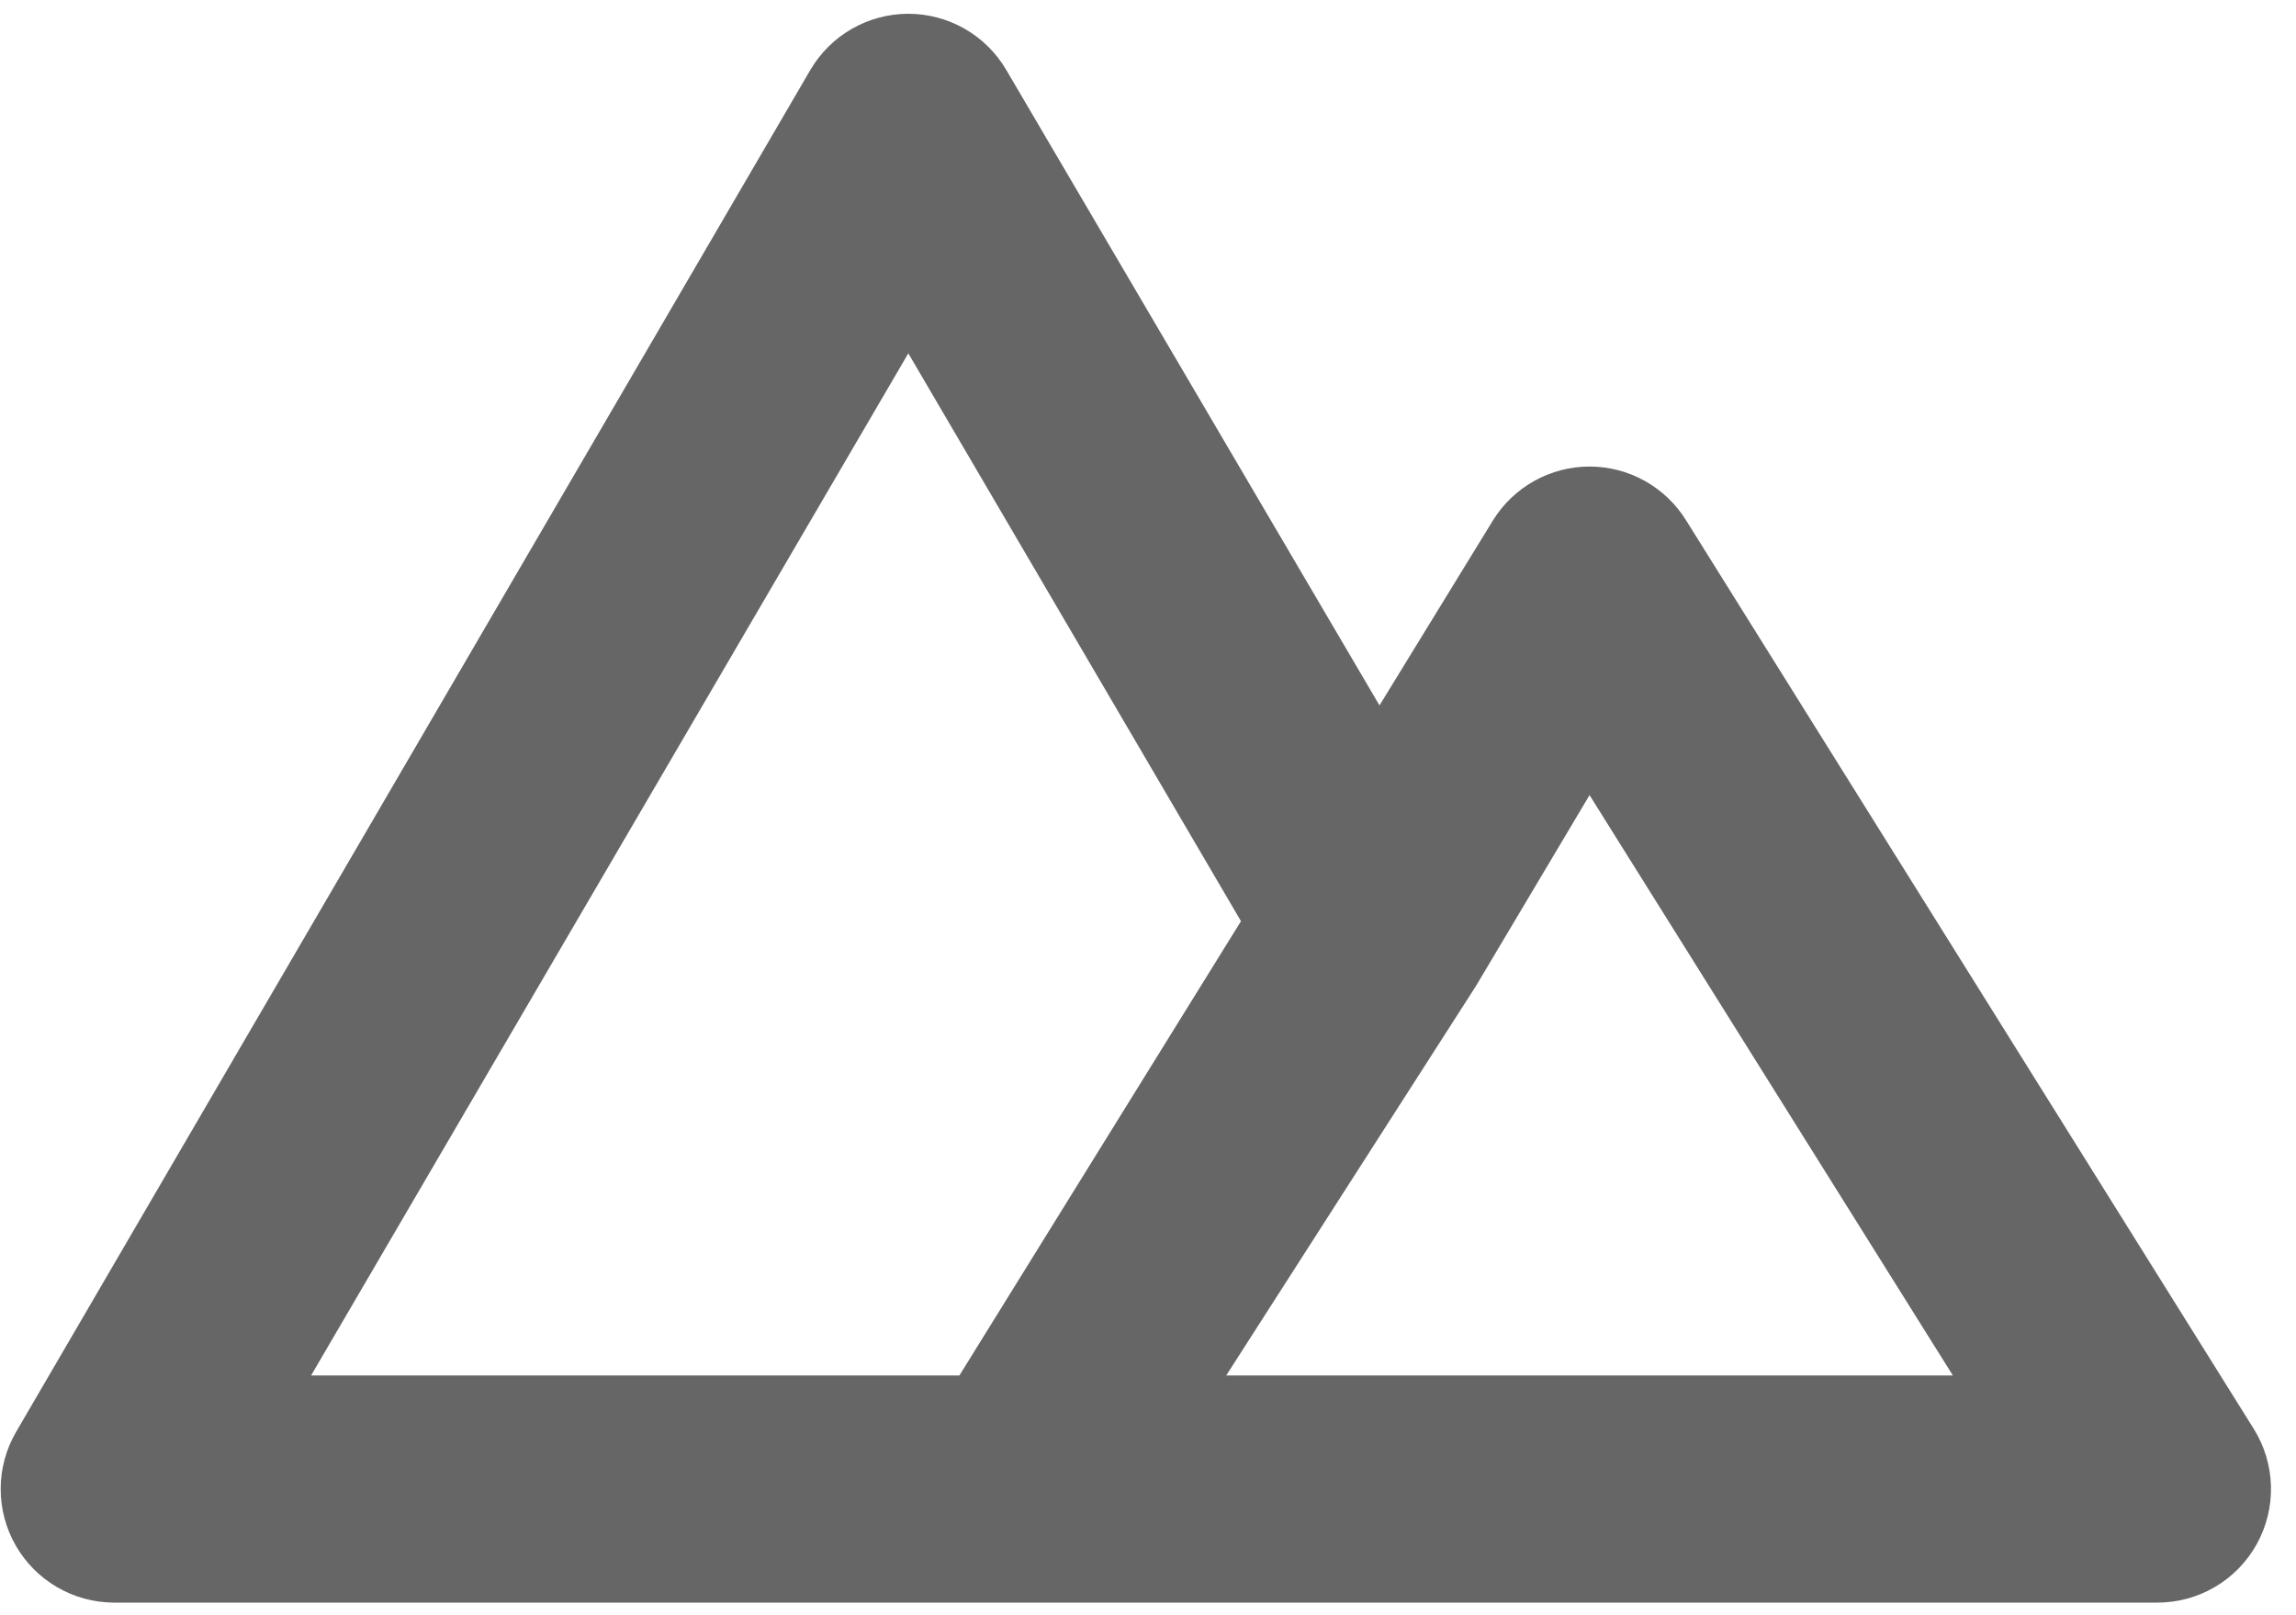 <svg width="91" height="64" viewBox="0 0 91 64" fill="none" xmlns="http://www.w3.org/2000/svg">
<path d="M89.325 56.615L66.825 20.615C66.421 19.964 65.858 19.427 65.189 19.054C64.52 18.681 63.766 18.486 63 18.486C62.234 18.486 61.48 18.681 60.811 19.054C60.142 19.427 59.579 19.964 59.175 20.615L54.675 27.95L39.87 2.75C39.472 2.079 38.905 1.522 38.227 1.136C37.548 0.75 36.781 0.546 36 0.546C35.219 0.546 34.452 0.75 33.773 1.136C33.095 1.522 32.529 2.079 32.13 2.75L0.63 56.75C0.236 57.432 0.028 58.206 0.027 58.993C0.026 59.781 0.231 60.555 0.623 61.238C1.015 61.922 1.579 62.49 2.26 62.887C2.94 63.284 3.712 63.495 4.5 63.5H85.5C86.304 63.502 87.094 63.288 87.787 62.881C88.481 62.474 89.052 61.888 89.443 61.185C89.833 60.483 90.028 59.688 90.008 58.884C89.987 58.08 89.751 57.297 89.325 56.615ZM38.025 54.5H12.33L36 14L49.185 36.5L38.025 54.5ZM48.6 54.5L58.5 39.065L63 31.505L77.4 54.5H48.6Z" fill="#666666"/>
</svg>
